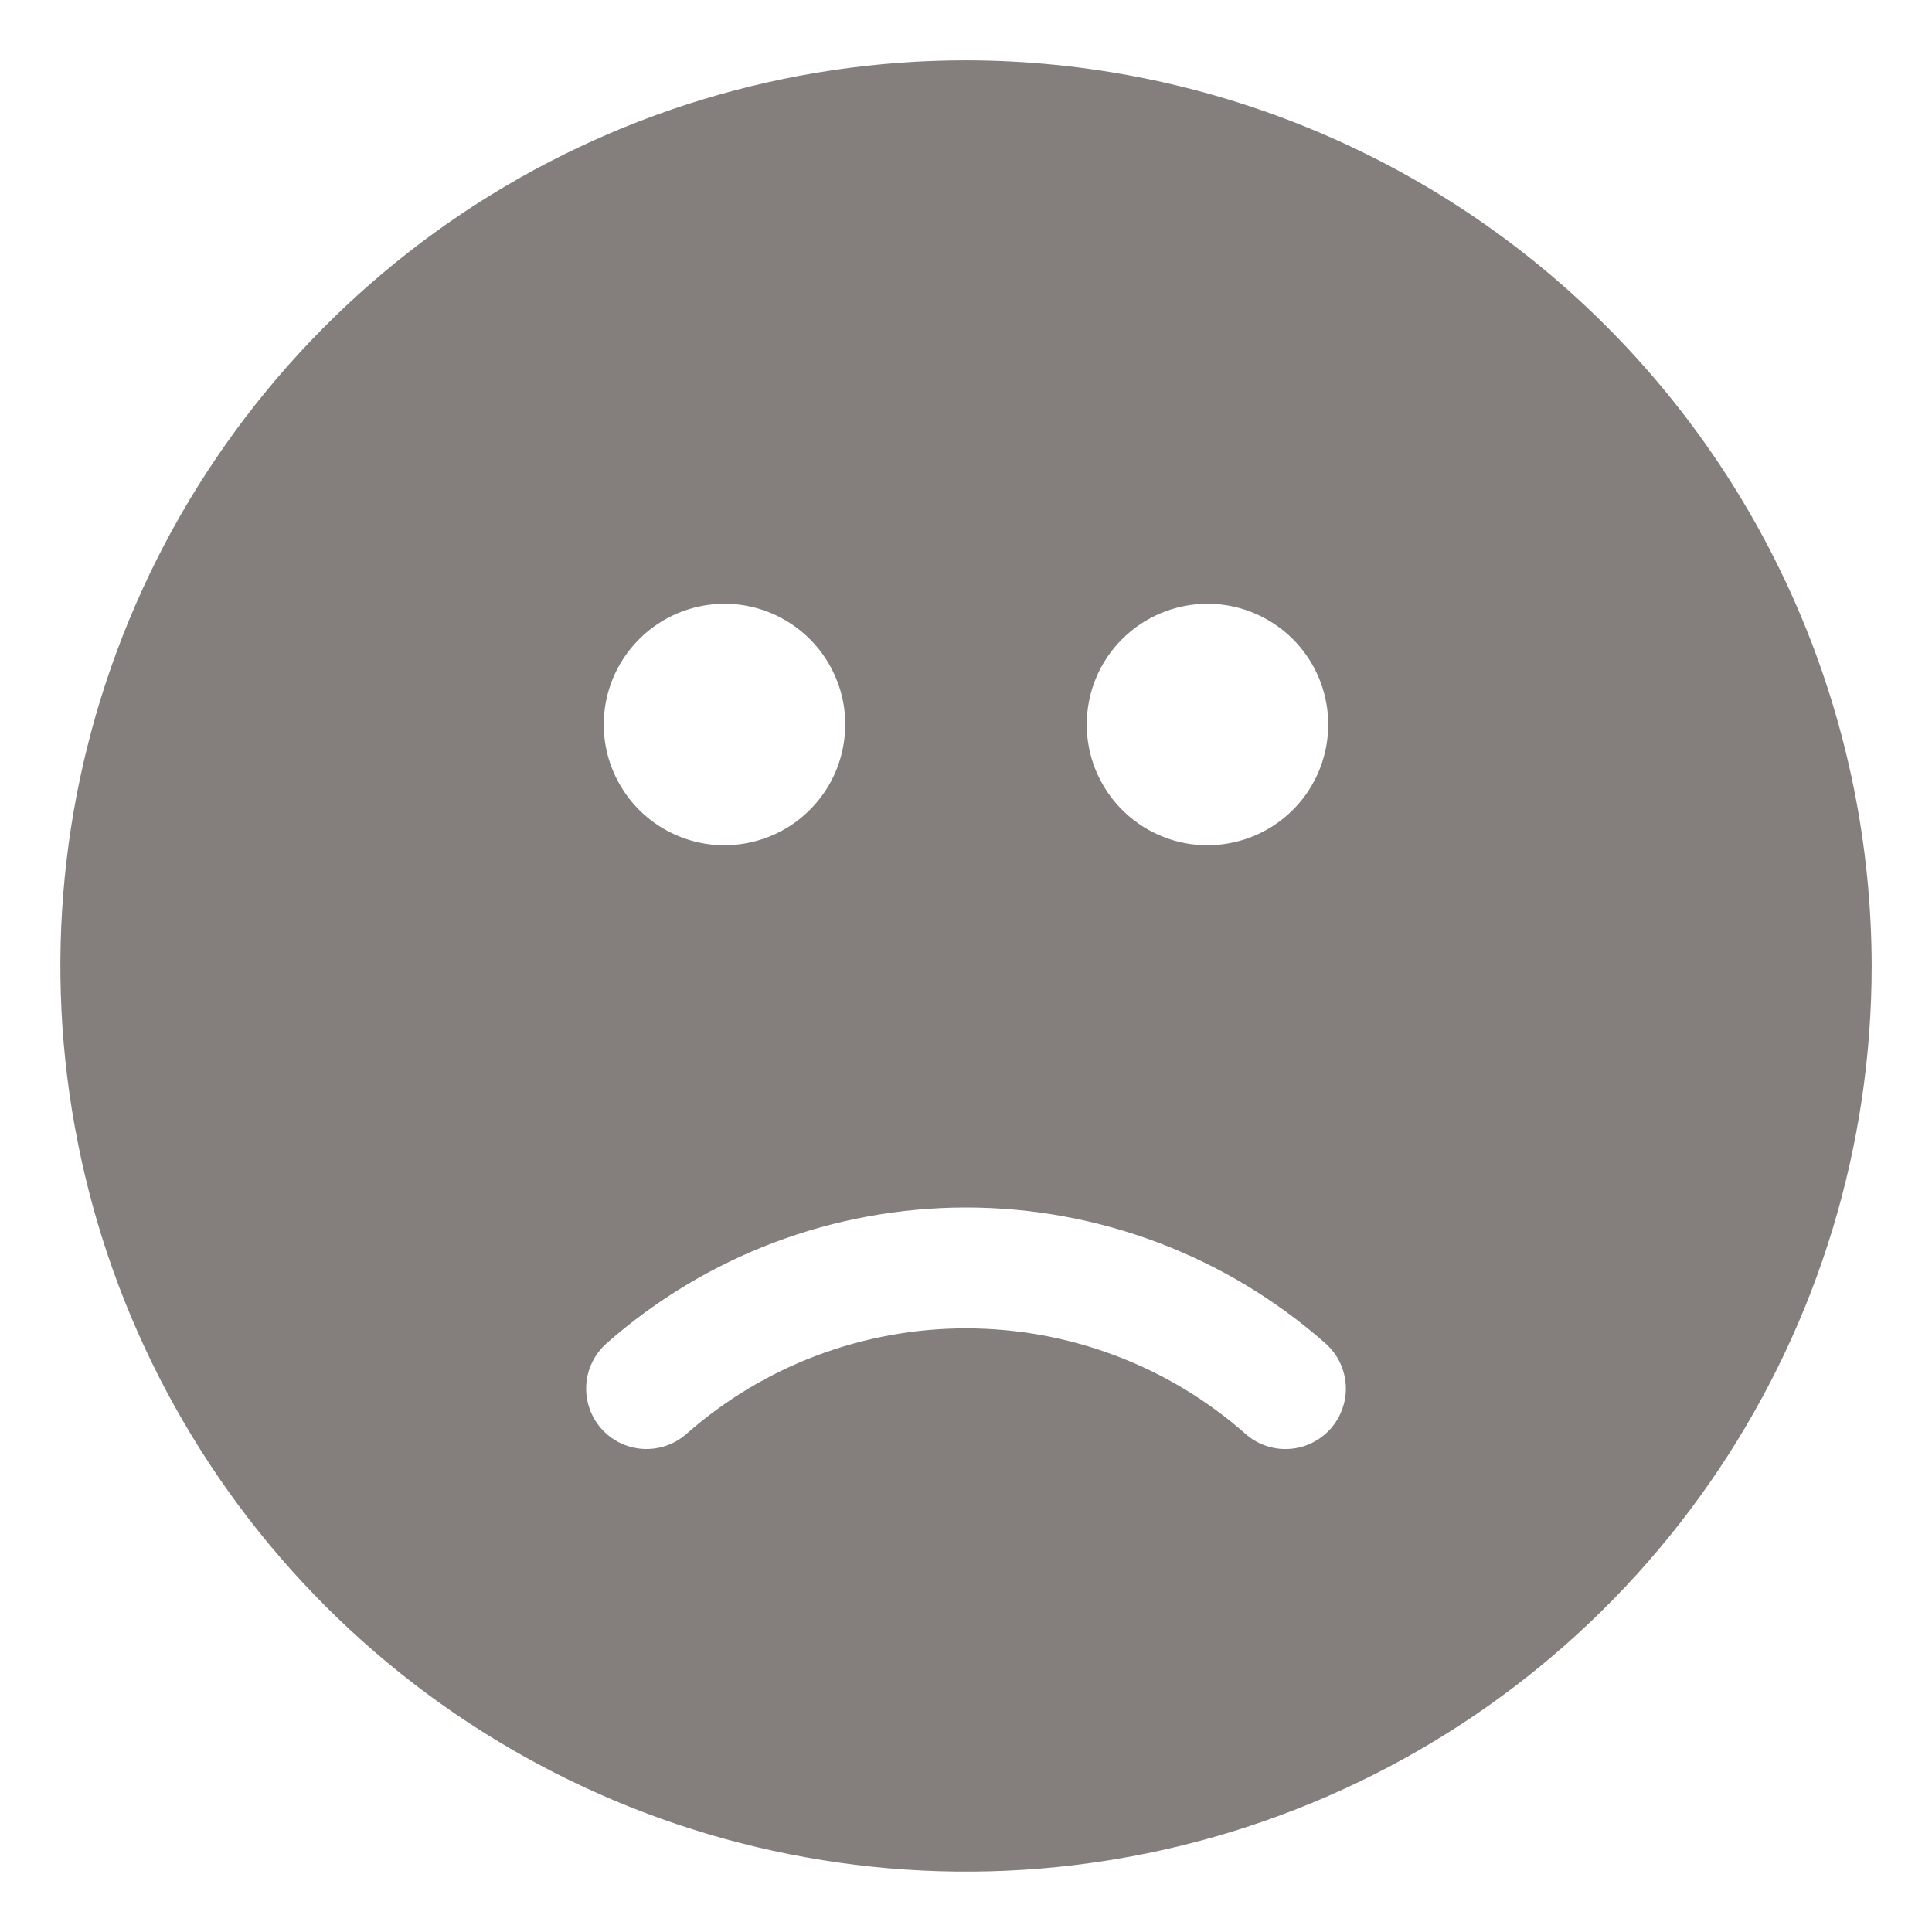 <svg width="18" height="18" viewBox="0 0 18 18" fill="none" xmlns="http://www.w3.org/2000/svg">
<g id="sad 1" clip-path="url(#clip0_2837_51859)">
<path id="Vector" d="M9 0.562C7.331 0.562 5.7 1.057 4.312 1.984C2.925 2.912 1.843 4.229 1.205 5.771C0.566 7.313 0.399 9.009 0.725 10.646C1.05 12.283 1.854 13.786 3.034 14.966C4.214 16.146 5.717 16.95 7.354 17.275C8.991 17.601 10.687 17.434 12.229 16.795C13.771 16.157 15.088 15.075 16.015 13.688C16.943 12.3 17.438 10.669 17.438 9C17.435 6.763 16.545 4.618 14.963 3.037C13.382 1.455 11.237 0.565 9 0.562ZM11.25 5.625C11.473 5.625 11.69 5.691 11.875 5.815C12.06 5.938 12.204 6.114 12.289 6.319C12.374 6.525 12.397 6.751 12.353 6.969C12.31 7.188 12.203 7.388 12.046 7.545C11.888 7.703 11.688 7.81 11.47 7.853C11.251 7.897 11.025 7.875 10.819 7.789C10.614 7.704 10.438 7.56 10.315 7.375C10.191 7.19 10.125 6.973 10.125 6.75C10.125 6.452 10.243 6.165 10.454 5.955C10.665 5.744 10.952 5.625 11.25 5.625ZM6.75 5.625C6.973 5.625 7.19 5.691 7.375 5.815C7.56 5.938 7.704 6.114 7.789 6.319C7.875 6.525 7.897 6.751 7.853 6.969C7.81 7.188 7.703 7.388 7.545 7.545C7.388 7.703 7.188 7.81 6.969 7.853C6.751 7.897 6.525 7.875 6.319 7.789C6.114 7.704 5.938 7.56 5.815 7.375C5.691 7.19 5.625 6.973 5.625 6.75C5.625 6.452 5.744 6.165 5.955 5.955C6.165 5.744 6.452 5.625 6.75 5.625ZM12.398 13.31C12.349 13.365 12.29 13.411 12.223 13.443C12.157 13.476 12.085 13.495 12.011 13.499C11.937 13.504 11.864 13.494 11.794 13.47C11.724 13.446 11.659 13.408 11.604 13.359C10.885 12.725 9.959 12.376 9 12.376C8.041 12.376 7.115 12.725 6.396 13.359C6.284 13.458 6.138 13.508 5.989 13.499C5.84 13.49 5.701 13.422 5.602 13.31C5.503 13.198 5.453 13.051 5.462 12.902C5.471 12.754 5.54 12.614 5.651 12.516C6.576 11.7 7.767 11.25 9 11.25C10.233 11.25 11.424 11.7 12.349 12.516C12.404 12.565 12.449 12.624 12.482 12.69C12.514 12.757 12.533 12.829 12.538 12.902C12.543 12.976 12.533 13.05 12.508 13.12C12.485 13.19 12.447 13.255 12.398 13.31Z" fill="#847F7D"/>
</g>
<defs>
<clipPath id="clip0_2837_51859">
<rect width="18" height="18" fill="white"/>
</clipPath>
</defs>
</svg>
